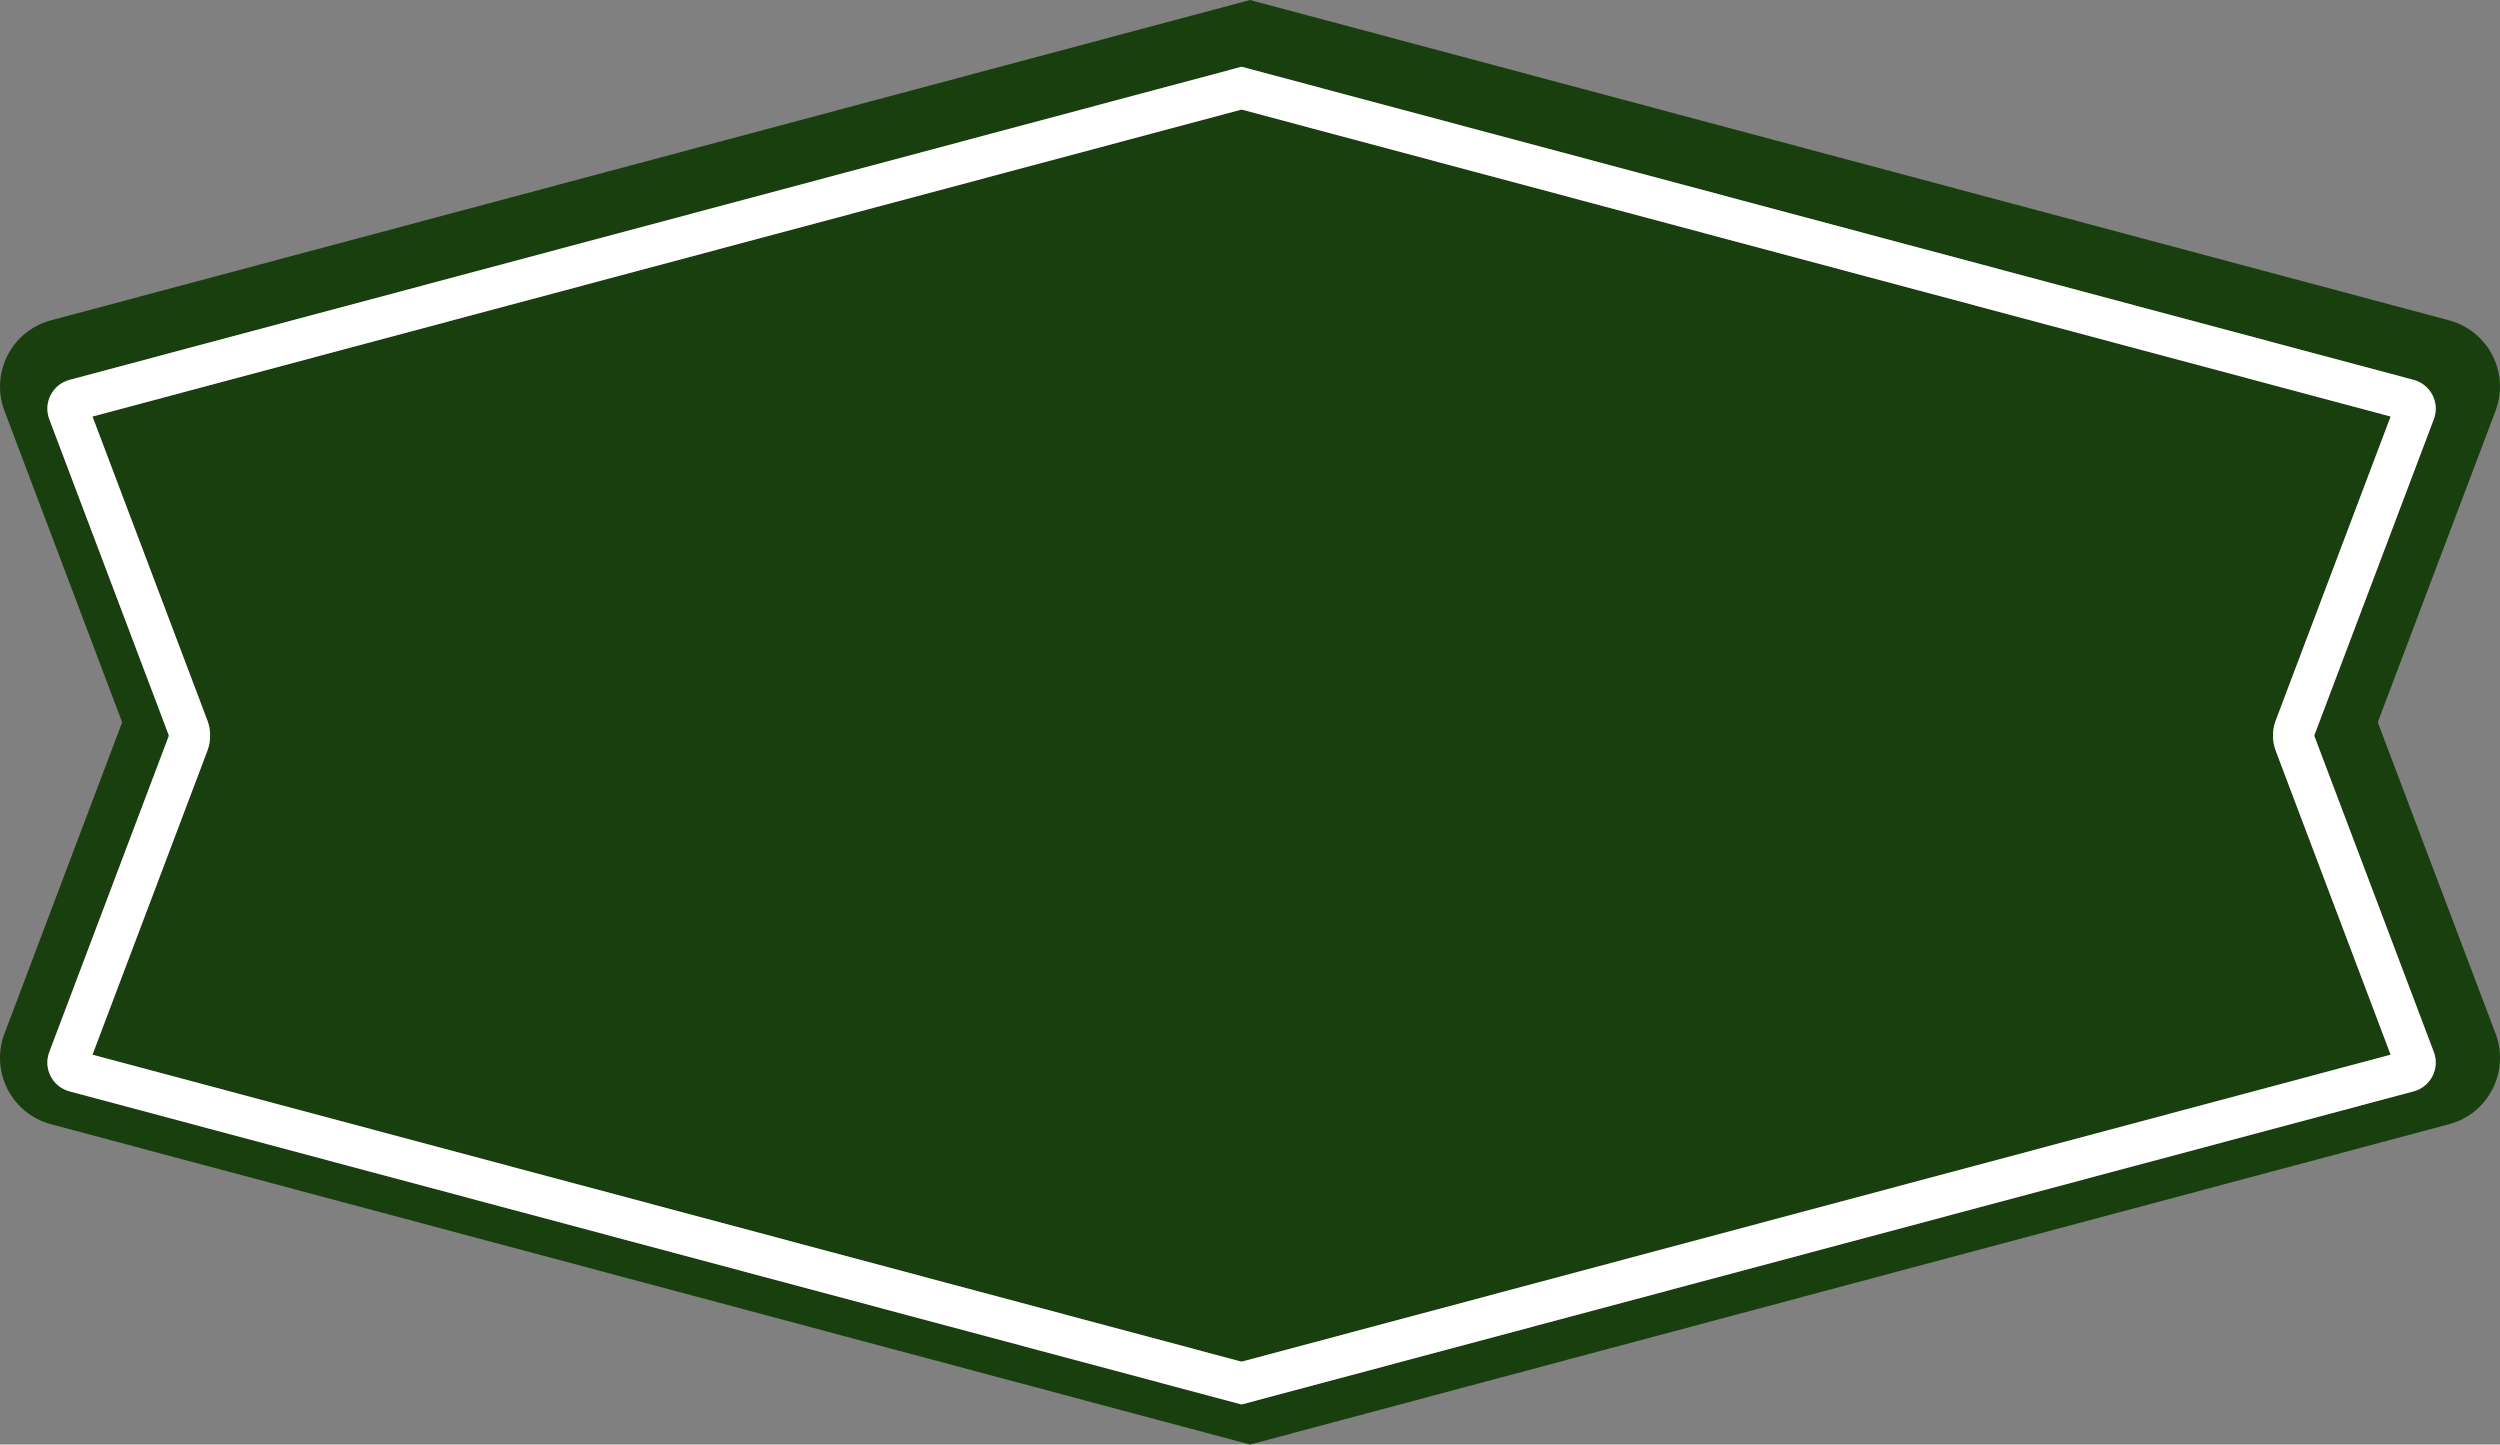 <svg version="1.1" id="图层_1" x="0px" y="0px" width="304.04px" height="175.679px" viewBox="0 0 304.04 175.679" enable-background="new 0 0 304.04 175.679" xml:space="preserve" xmlns="http://www.w3.org/2000/svg" xmlns:xlink="http://www.w3.org/1999/xlink" xmlns:xml="http://www.w3.org/XML/1998/namespace">
  <rect x="0" y="0" width="304.04" height="175.679" fill="#808080" stroke="none"/>
  <g>
    <path fill="#193F0E" d="M276.773,87.609l13.97-36.954L150.994,13.32L11.244,50.656l13.971,36.956c0.451,1.192,0.452,2.508,0,3.703
		l-13.971,36.956l139.75,37.334l139.749-37.334l-13.971-36.957C276.32,90.12,276.321,88.804,276.773,87.609z" class="color c1"/>
    <path fill="#193F0E" d="M289.204,87.917c-0.011-0.055-0.011-0.11,0-0.154L303.5,49.961c1.74-4.615-0.881-9.726-5.65-11.003
		L152.02,0L6.19,38.958c-4.769,1.277-7.39,6.388-5.65,11.003l14.286,37.801c0.022,0.044,0.022,0.099,0,0.154L0.54,125.707
		c-1.74,4.626,0.881,9.737,5.65,11.014l77.893,20.806l5.155,1.377l8.988,2.401l4.229,1.134l6.796,1.818l3.943,1.046l8.547,2.291
		l3.734,0.991l8.966,2.401l3.591,0.958l10.486,2.798l3.503,0.936l0.463-0.121l11.091-2.963l3.756-1.002l10.585-2.831l3.932-1.046
		l9.538-2.555l4.406-1.178l7.864-2.093l4.769-1.278l8.129-2.17l5.133-1.377l76.164-20.343c4.769-1.278,7.391-6.388,5.65-11.014
		L289.204,87.917z M293.536,132.724l-142.542,38.08L8.451,132.724c-2.071-0.553-3.212-2.775-2.453-4.78l14.519-38.406
		c0.018-0.048,0.018-0.102,0-0.15L5.998,50.983c-0.758-2.006,0.382-4.227,2.453-4.78L150.994,8.121l142.542,38.082
		c2.071,0.553,3.211,2.775,2.453,4.78L281.47,89.388c-0.018,0.048-0.018,0.102,0,0.15l14.519,38.406
		C296.747,129.949,295.607,132.171,293.536,132.724z" class="color c1"/>
    <path fill="#FFFFFF" d="M281.47,89.538c-0.018-0.048-0.018-0.102,0-0.15l14.519-38.405c0.758-2.006-0.382-4.227-2.453-4.78
		L150.994,8.121L8.452,46.203c-2.071,0.553-3.211,2.775-2.453,4.78l14.519,38.405c0.018,0.048,0.018,0.102,0,0.15l-14.52,38.406
		c-0.758,2.006,0.382,4.227,2.453,4.78l142.543,38.08l142.542-38.08c2.071-0.553,3.211-2.775,2.453-4.78L281.47,89.538z
		 M150.994,165.605l-139.75-37.334l13.971-36.956c0.452-1.195,0.452-2.511,0-3.703L11.244,50.656l139.75-37.336l139.749,37.335
		l-13.97,36.954c-0.452,1.195-0.453,2.51-0.001,3.704l13.971,36.957L150.994,165.605z" class="color c2"/>
  </g>
</svg>